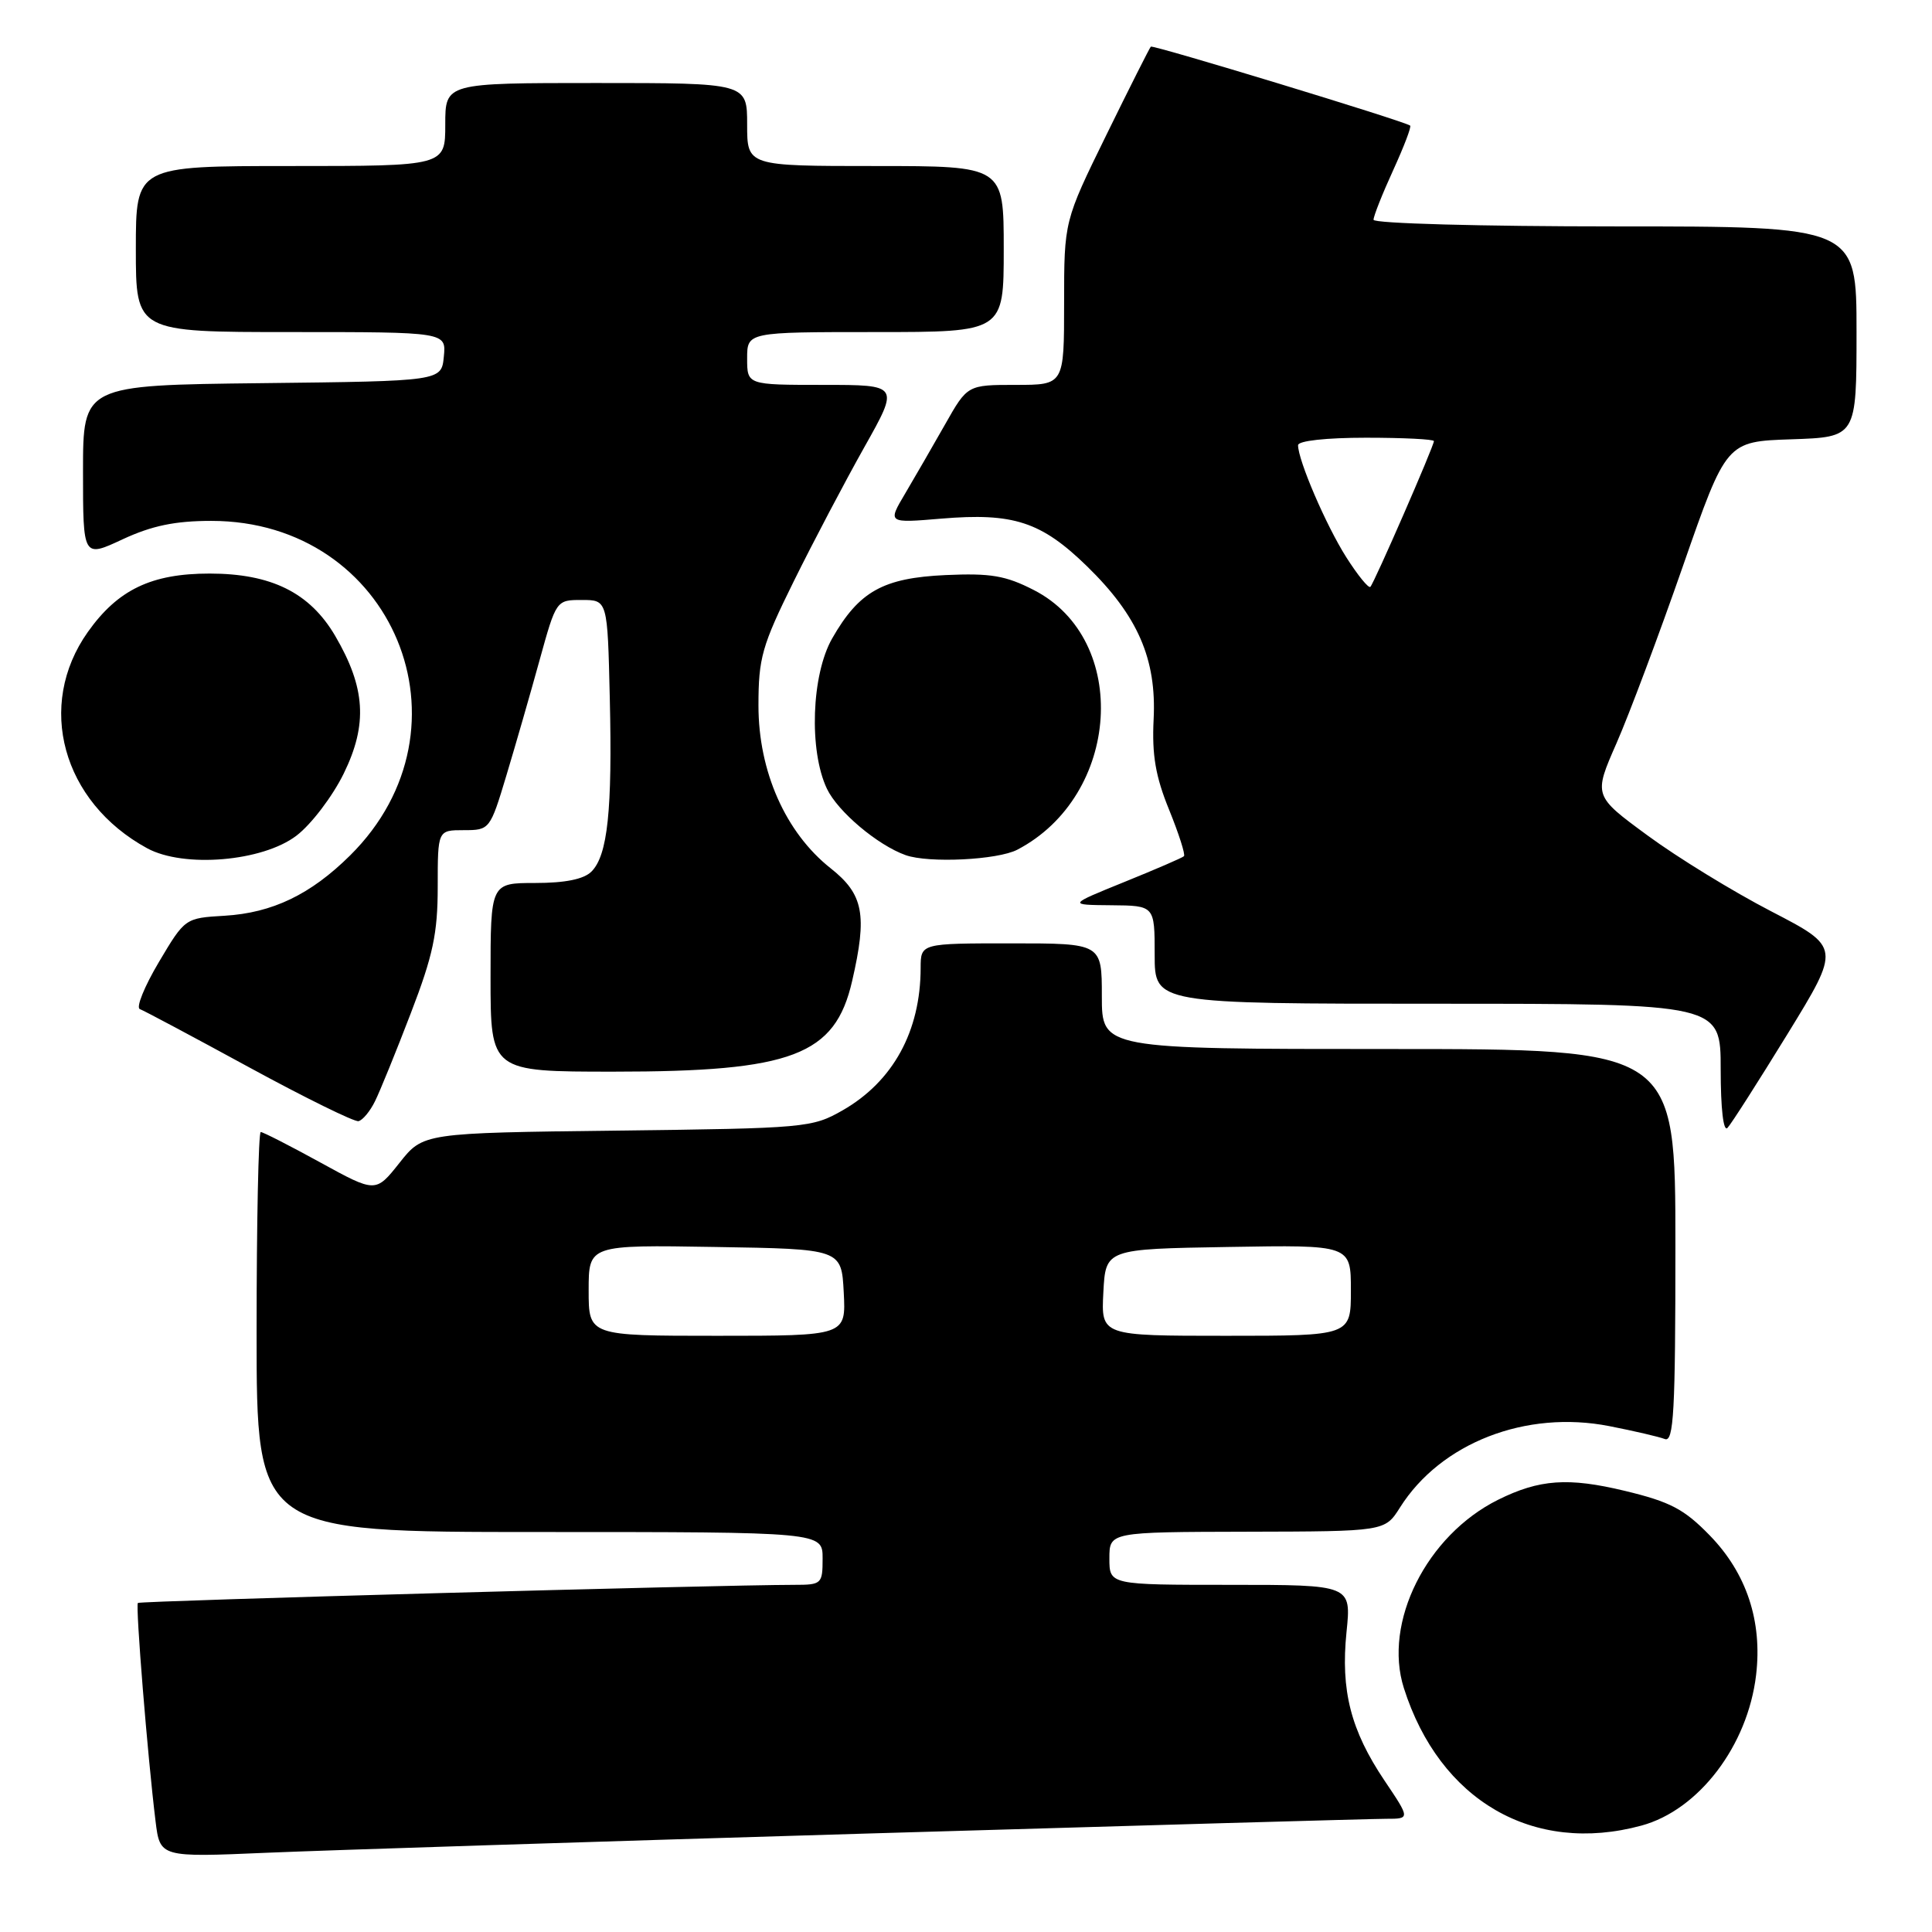 <?xml version="1.0" encoding="UTF-8" standalone="no"?>
<!DOCTYPE svg PUBLIC "-//W3C//DTD SVG 1.1//EN" "http://www.w3.org/Graphics/SVG/1.1/DTD/svg11.dtd" >
<svg xmlns="http://www.w3.org/2000/svg" xmlns:xlink="http://www.w3.org/1999/xlink" version="1.1" viewBox="0 0 256 256">
 <g >
 <path fill="currentColor"
d=" M 115.00 242.95 C 151.03 241.88 181.93 241.00 183.68 241.00 C 186.86 241.00 186.86 241.00 183.45 235.93 C 178.98 229.28 177.63 224.00 178.42 216.25 C 179.06 210.00 179.06 210.00 163.03 210.00 C 147.00 210.00 147.00 210.00 147.00 206.50 C 147.00 203.00 147.00 203.00 165.25 202.96 C 183.50 202.92 183.50 202.92 185.50 199.76 C 190.91 191.18 202.20 186.80 213.25 188.97 C 216.52 189.61 219.83 190.38 220.60 190.68 C 221.78 191.13 222.00 187.06 222.00 165.11 C 222.00 139.00 222.00 139.00 184.00 139.00 C 146.00 139.00 146.00 139.00 146.00 132.00 C 146.00 125.00 146.00 125.00 134.00 125.00 C 122.00 125.00 122.00 125.00 121.99 128.25 C 121.98 136.64 118.34 143.29 111.66 147.12 C 107.62 149.43 106.77 149.51 81.79 149.81 C 56.07 150.12 56.07 150.12 52.93 154.09 C 49.78 158.06 49.78 158.06 42.44 154.03 C 38.40 151.81 34.85 150.00 34.55 150.00 C 34.25 150.00 34.00 161.93 34.00 176.50 C 34.00 203.00 34.00 203.00 71.50 203.00 C 109.00 203.00 109.00 203.00 109.00 206.50 C 109.00 209.88 108.87 210.00 105.25 210.00 C 95.05 210.01 18.55 212.12 18.27 212.40 C 17.94 212.73 19.56 232.77 20.61 241.31 C 21.20 246.11 21.20 246.11 35.35 245.50 C 43.13 245.17 78.97 244.02 115.00 242.95 Z  M 217.50 241.90 C 225.09 239.84 231.58 231.32 232.69 221.96 C 233.54 214.83 231.43 208.47 226.57 203.47 C 223.16 199.96 221.33 199.00 215.31 197.55 C 207.80 195.74 203.98 196.01 198.50 198.73 C 189.02 203.45 183.25 214.99 186.02 223.68 C 190.76 238.60 203.18 245.79 217.50 241.90 Z  M 236.85 137.02 C 243.90 125.53 243.90 125.53 234.70 120.76 C 229.64 118.14 222.27 113.62 218.32 110.71 C 211.14 105.44 211.14 105.44 214.20 98.47 C 215.88 94.64 219.84 84.08 223.00 75.00 C 228.75 58.50 228.75 58.50 237.37 58.21 C 246.00 57.92 246.00 57.92 246.00 43.96 C 246.00 30.00 246.00 30.00 214.00 30.00 C 196.27 30.00 182.00 29.61 182.00 29.12 C 182.00 28.64 183.17 25.68 184.60 22.56 C 186.03 19.43 187.05 16.77 186.85 16.64 C 185.89 15.99 152.76 5.91 152.49 6.18 C 152.32 6.36 149.66 11.63 146.59 17.90 C 141.00 29.30 141.00 29.30 141.00 40.15 C 141.00 51.00 141.00 51.00 134.60 51.00 C 128.19 51.00 128.19 51.00 125.22 56.25 C 123.58 59.14 121.20 63.26 119.93 65.41 C 117.61 69.32 117.61 69.32 124.74 68.72 C 134.28 67.92 137.97 69.13 144.02 75.02 C 150.77 81.59 153.27 87.34 152.86 95.34 C 152.63 100.03 153.11 102.88 154.91 107.29 C 156.20 110.47 157.09 113.24 156.88 113.45 C 156.67 113.66 153.12 115.19 149.00 116.86 C 141.50 119.90 141.50 119.90 147.25 119.95 C 153.00 120.00 153.00 120.00 153.00 126.50 C 153.00 133.00 153.00 133.00 190.50 133.00 C 228.00 133.00 228.00 133.00 228.00 141.70 C 228.00 146.90 228.36 150.02 228.90 149.45 C 229.40 148.93 232.97 143.33 236.85 137.02 Z  M 49.69 145.92 C 50.35 144.59 52.49 139.33 54.44 134.24 C 57.38 126.60 58.00 123.68 58.00 117.49 C 58.00 110.00 58.00 110.00 61.46 110.00 C 64.88 110.00 64.94 109.93 67.10 102.75 C 68.30 98.76 70.28 91.90 71.49 87.50 C 73.70 79.50 73.71 79.50 77.10 79.50 C 80.50 79.50 80.50 79.50 80.80 92.50 C 81.15 107.38 80.52 113.34 78.37 115.49 C 77.36 116.50 74.89 117.00 70.93 117.00 C 65.00 117.00 65.00 117.00 65.00 129.50 C 65.00 142.00 65.00 142.00 81.32 142.00 C 104.98 142.00 110.65 139.85 112.91 130.00 C 114.94 121.20 114.43 118.50 110.05 115.04 C 104.09 110.32 100.50 102.22 100.50 93.50 C 100.50 87.18 100.95 85.58 105.19 77.00 C 107.77 71.78 111.98 63.79 114.53 59.25 C 119.17 51.00 119.17 51.00 109.09 51.00 C 99.00 51.00 99.00 51.00 99.00 47.50 C 99.00 44.00 99.00 44.00 116.00 44.00 C 133.00 44.00 133.00 44.00 133.00 33.00 C 133.00 22.00 133.00 22.00 116.00 22.00 C 99.00 22.00 99.00 22.00 99.00 16.50 C 99.00 11.00 99.00 11.00 79.00 11.00 C 59.00 11.00 59.00 11.00 59.00 16.50 C 59.00 22.00 59.00 22.00 38.50 22.00 C 18.00 22.00 18.00 22.00 18.00 33.00 C 18.00 44.00 18.00 44.00 38.56 44.00 C 59.13 44.00 59.13 44.00 58.81 47.25 C 58.50 50.50 58.50 50.50 34.75 50.77 C 11.00 51.04 11.00 51.04 11.00 62.47 C 11.00 73.91 11.00 73.91 16.25 71.46 C 20.12 69.66 23.20 69.02 28.00 69.02 C 52.11 69.02 63.48 96.42 46.39 113.35 C 41.16 118.53 36.09 120.96 29.77 121.34 C 24.51 121.65 24.51 121.66 21.04 127.50 C 19.13 130.72 18.00 133.51 18.53 133.71 C 19.06 133.90 25.57 137.37 33.00 141.42 C 40.42 145.46 46.95 148.67 47.50 148.56 C 48.05 148.44 49.04 147.25 49.69 145.92 Z  M 39.28 110.73 C 41.24 109.24 44.06 105.53 45.55 102.49 C 48.74 95.97 48.43 91.12 44.41 84.25 C 41.05 78.53 35.95 76.00 27.77 76.00 C 20.06 76.00 15.62 78.13 11.64 83.74 C 4.74 93.47 8.25 106.27 19.50 112.40 C 24.36 115.04 34.79 114.16 39.28 110.73 Z  M 134.80 112.59 C 148.48 105.44 149.81 84.77 137.00 78.19 C 133.26 76.27 131.28 75.93 125.30 76.20 C 117.01 76.58 113.83 78.36 110.27 84.59 C 107.52 89.40 107.17 99.45 109.57 104.51 C 111.01 107.54 116.29 111.99 120.00 113.31 C 123.07 114.40 132.19 113.95 134.80 112.59 Z  M 78.00 170.98 C 78.00 164.95 78.00 164.95 94.75 165.23 C 111.50 165.50 111.50 165.50 111.80 171.25 C 112.10 177.00 112.10 177.00 95.05 177.00 C 78.00 177.00 78.00 177.00 78.00 170.98 Z  M 146.20 171.25 C 146.50 165.50 146.50 165.50 162.75 165.23 C 179.00 164.95 179.00 164.95 179.00 170.98 C 179.00 177.00 179.00 177.00 162.45 177.00 C 145.90 177.00 145.90 177.00 146.20 171.25 Z  M 178.39 73.84 C 175.71 69.62 172.00 60.99 172.00 58.99 C 172.00 58.41 175.73 58.00 181.00 58.00 C 185.95 58.00 190.00 58.20 190.00 58.45 C 190.00 59.11 182.09 77.25 181.58 77.76 C 181.34 77.99 179.91 76.23 178.39 73.84 Z "/>
</g>
</svg>